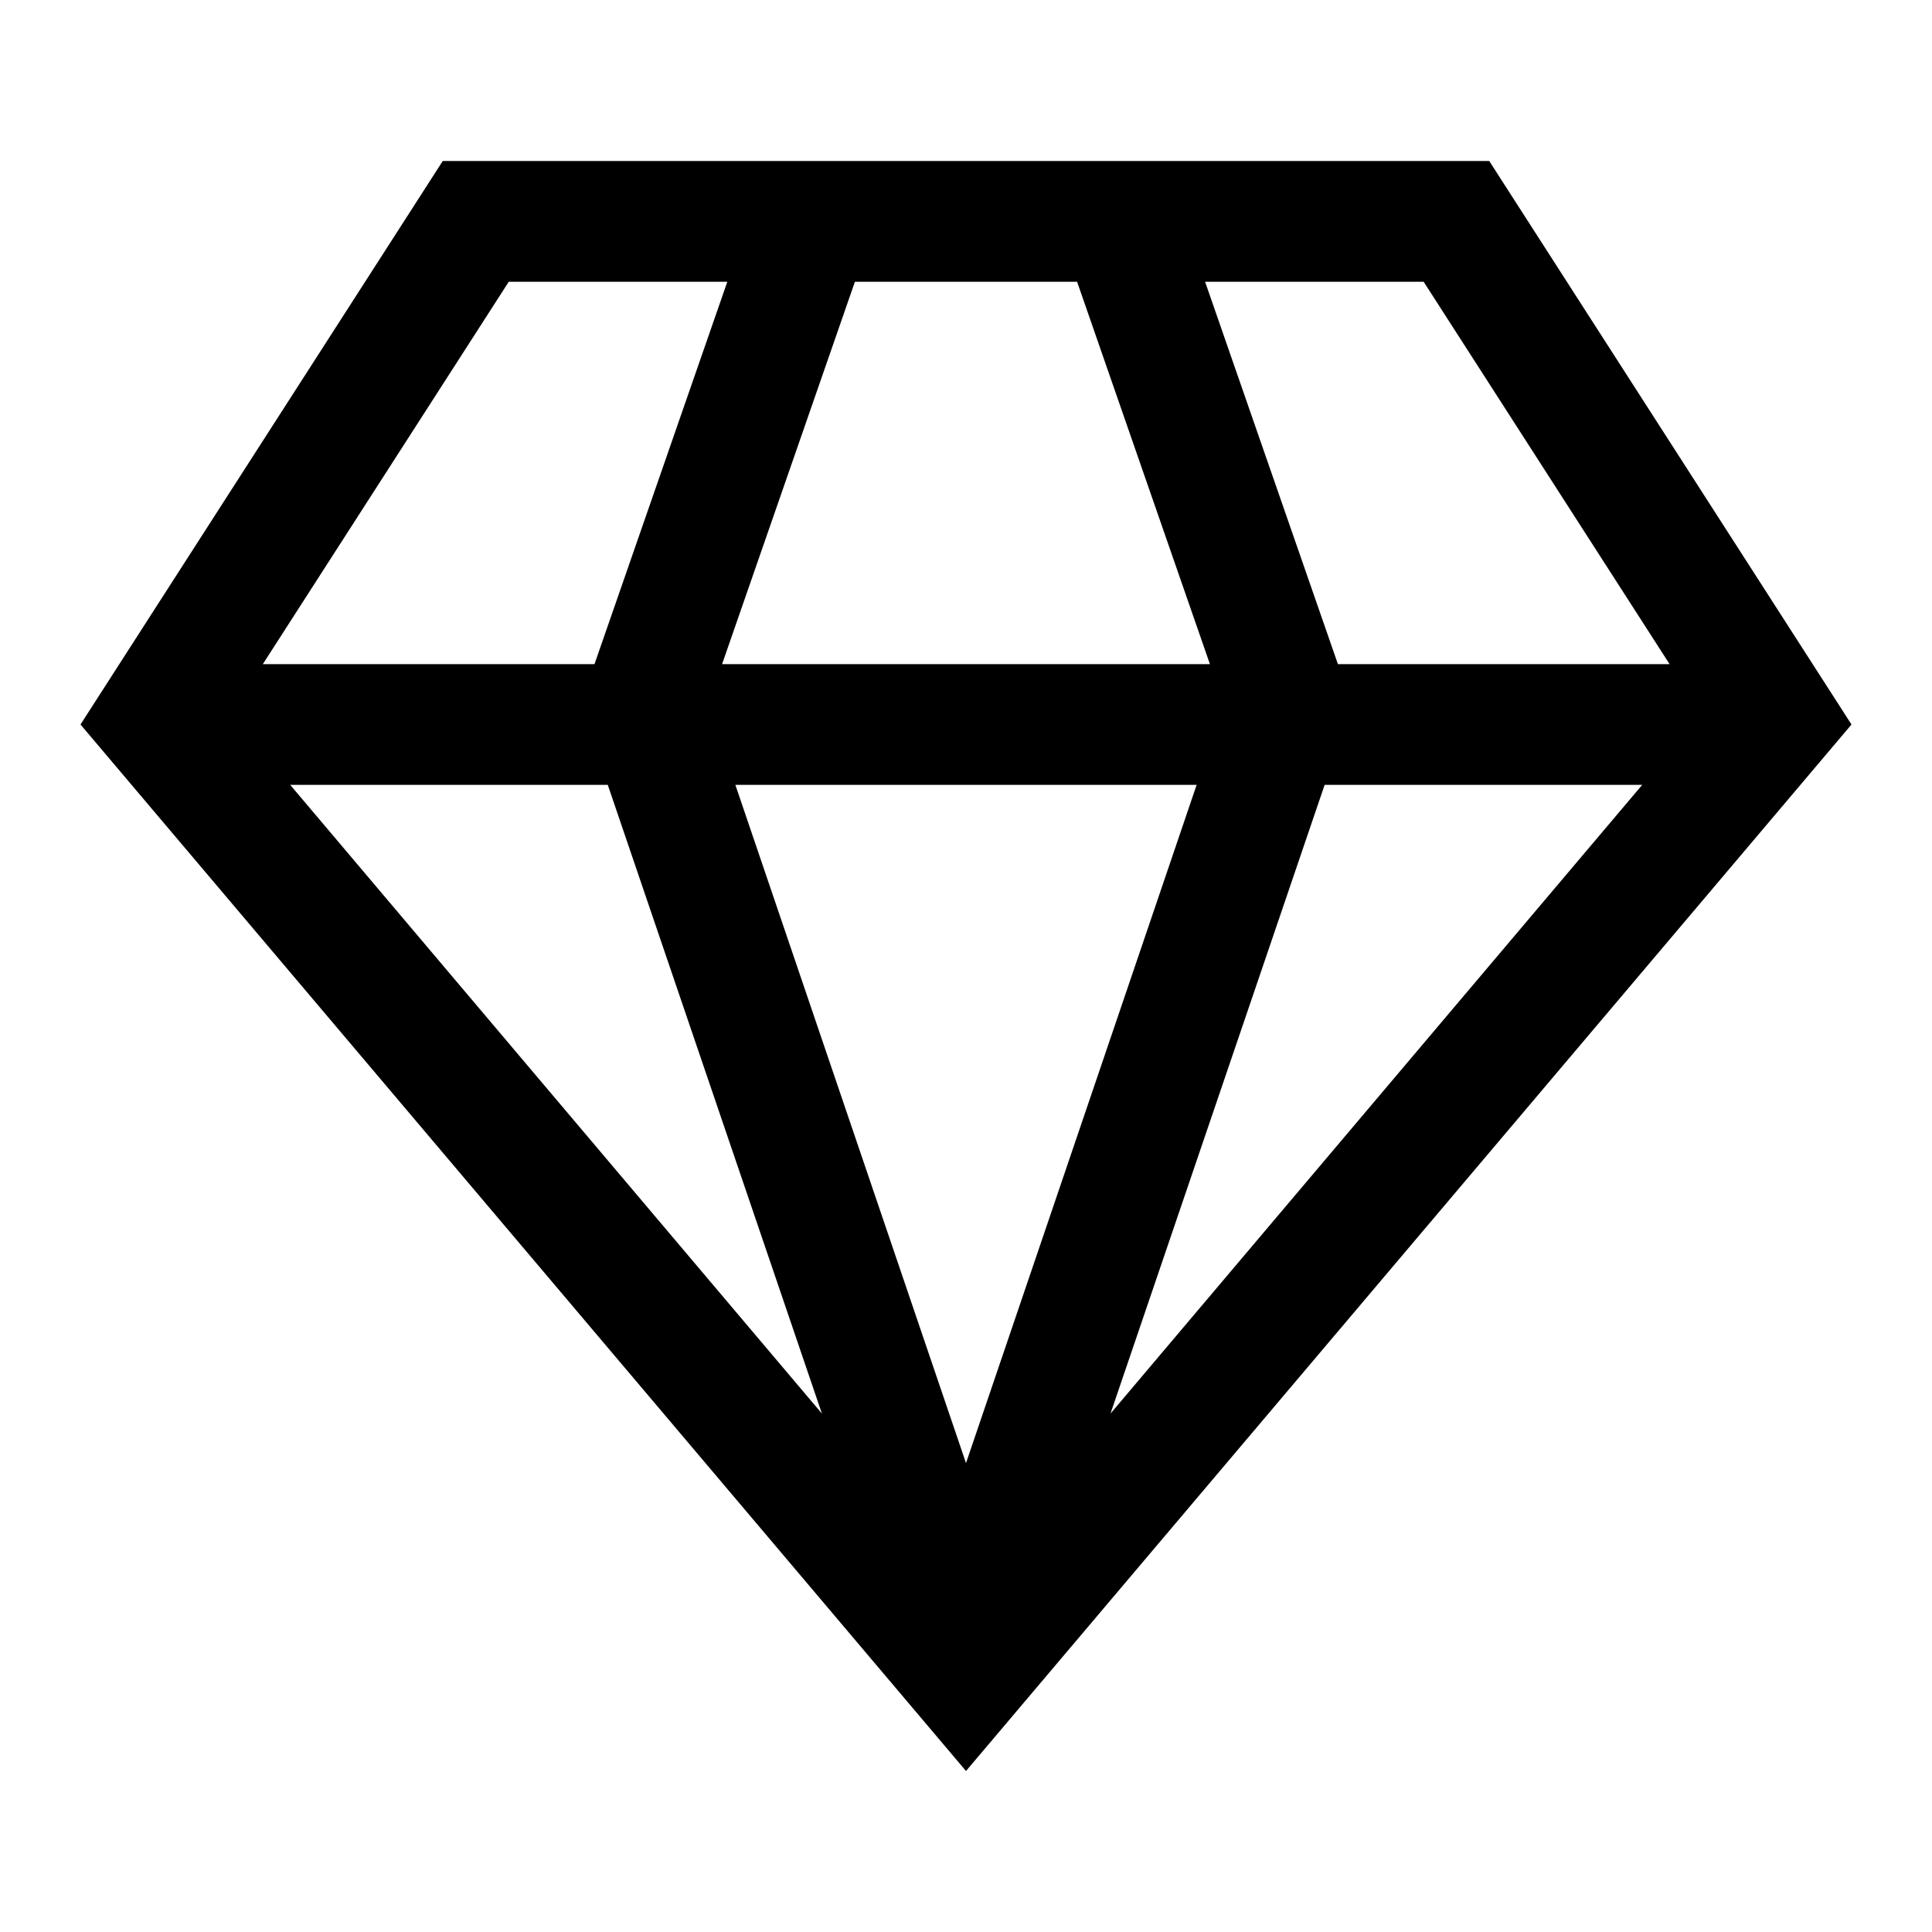 <svg width="24" height="24" viewBox="0 0 24 24" fill="none" xmlns="http://www.w3.org/2000/svg">
<g clip-path="url(#clip0_4711_24213)">
<path d="M18.5 2H5.5L1 9L12 22L23 9L18.5 2ZM7.55 9.75L10.21 17.56L3.605 9.75H7.555H7.55ZM14.865 9.75L12 18.175L9.135 9.75H14.87H14.865ZM8.97 8.25L10.62 3.5H13.38L15.03 8.25H8.965H8.97ZM16.45 9.75H20.4L13.795 17.56L16.455 9.75H16.45ZM20.735 8.25H16.62L14.97 3.5H17.685L20.74 8.25H20.735ZM6.32 3.5H9.035L7.385 8.25H3.265L6.32 3.5Z" fill="black"/>
</g>
<defs>
<clipPath id="clip0_4711_24213">
<rect width="24" height="24" fill="white"/>
</clipPath>
</defs>
</svg>

